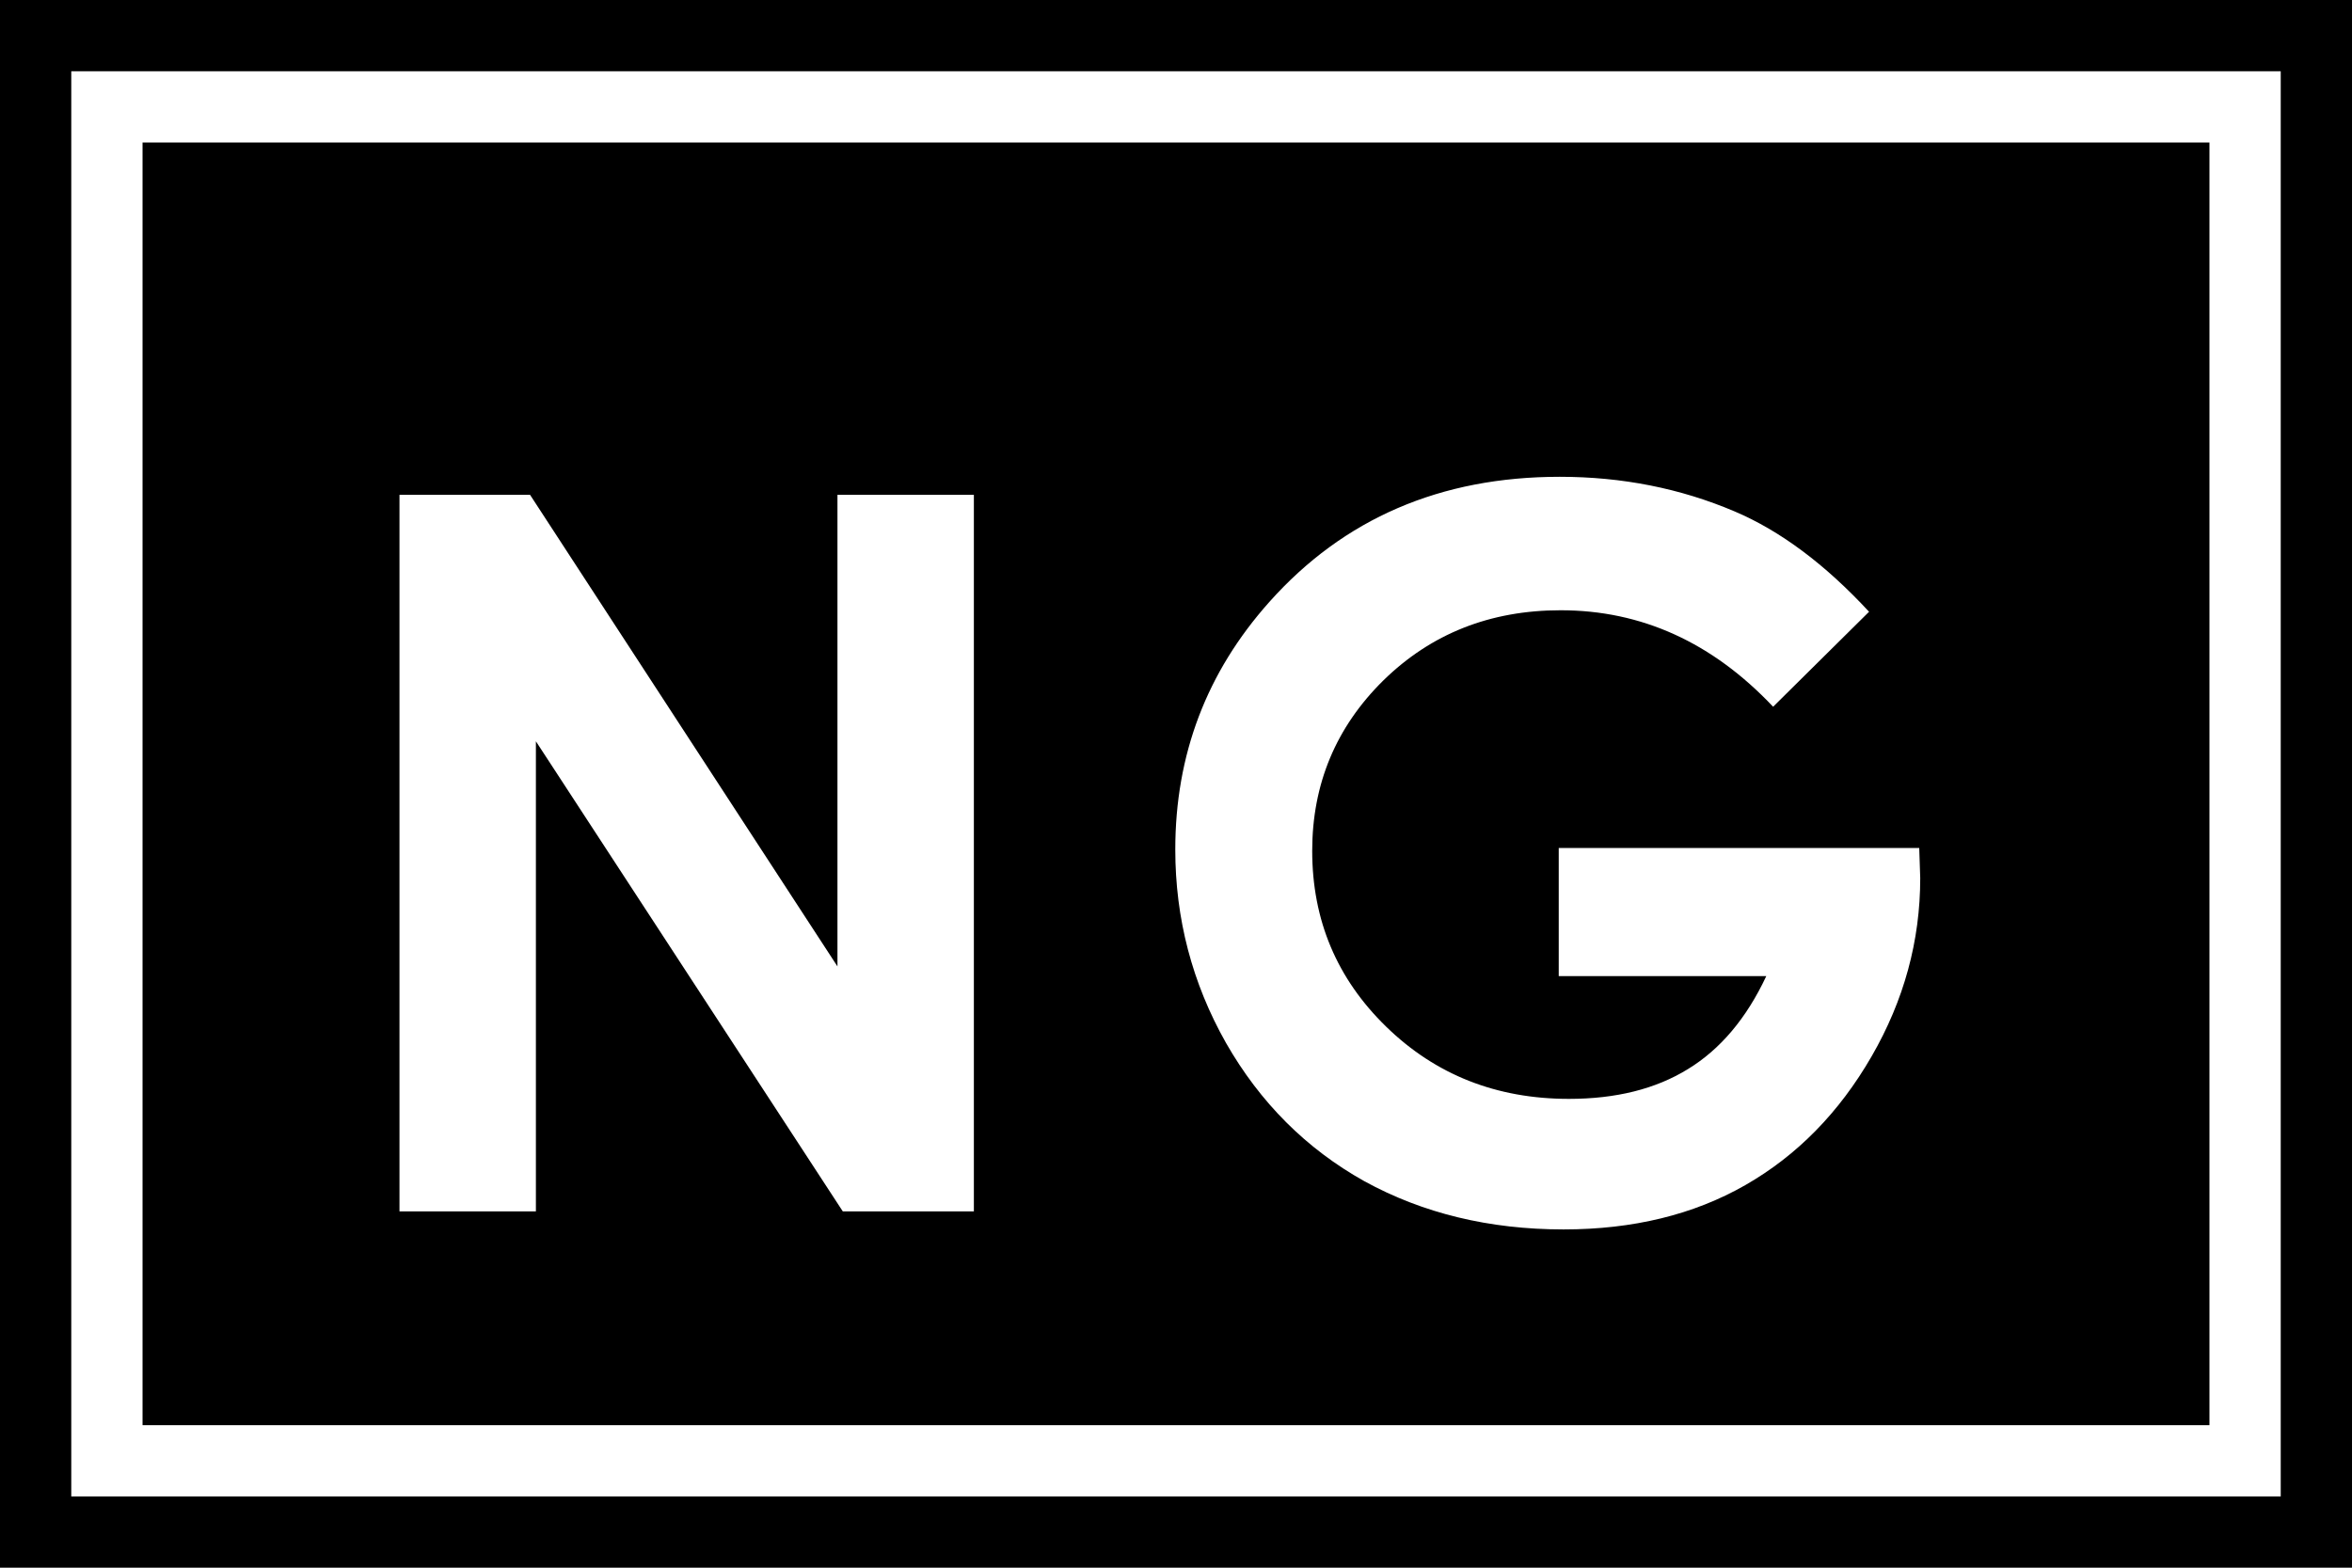 <svg width="33" height="22" viewBox="0 0 33 22" fill="none" xmlns="http://www.w3.org/2000/svg">
<rect width="33" height="22" fill="black"/>
<path d="M5.605 6.944H7.437L11.75 13.562V6.944H13.664V17H11.825L7.519 10.403V17H5.605V6.944ZM26.224 8.585L24.878 9.918C24.026 9.016 23.032 8.564 21.897 8.564C20.908 8.564 20.079 8.893 19.409 9.549C18.744 10.205 18.411 11.003 18.411 11.941C18.411 12.912 18.757 13.735 19.45 14.409C20.143 15.084 20.997 15.421 22.013 15.421C22.674 15.421 23.23 15.282 23.681 15.004C24.137 14.726 24.504 14.291 24.782 13.698H21.87V11.9H26.928L26.942 12.324C26.942 13.204 26.714 14.038 26.259 14.826C25.803 15.615 25.213 16.216 24.488 16.631C23.763 17.046 22.913 17.253 21.938 17.253C20.895 17.253 19.963 17.027 19.142 16.576C18.327 16.12 17.68 15.473 17.201 14.635C16.727 13.796 16.49 12.892 16.49 11.921C16.49 10.59 16.93 9.433 17.809 8.448C18.853 7.277 20.211 6.691 21.884 6.691C22.759 6.691 23.577 6.853 24.338 7.177C24.98 7.45 25.609 7.92 26.224 8.585Z" fill="white"/>
<rect x="1.5" y="1.5" width="30" height="19" stroke="white"/>
</svg>
